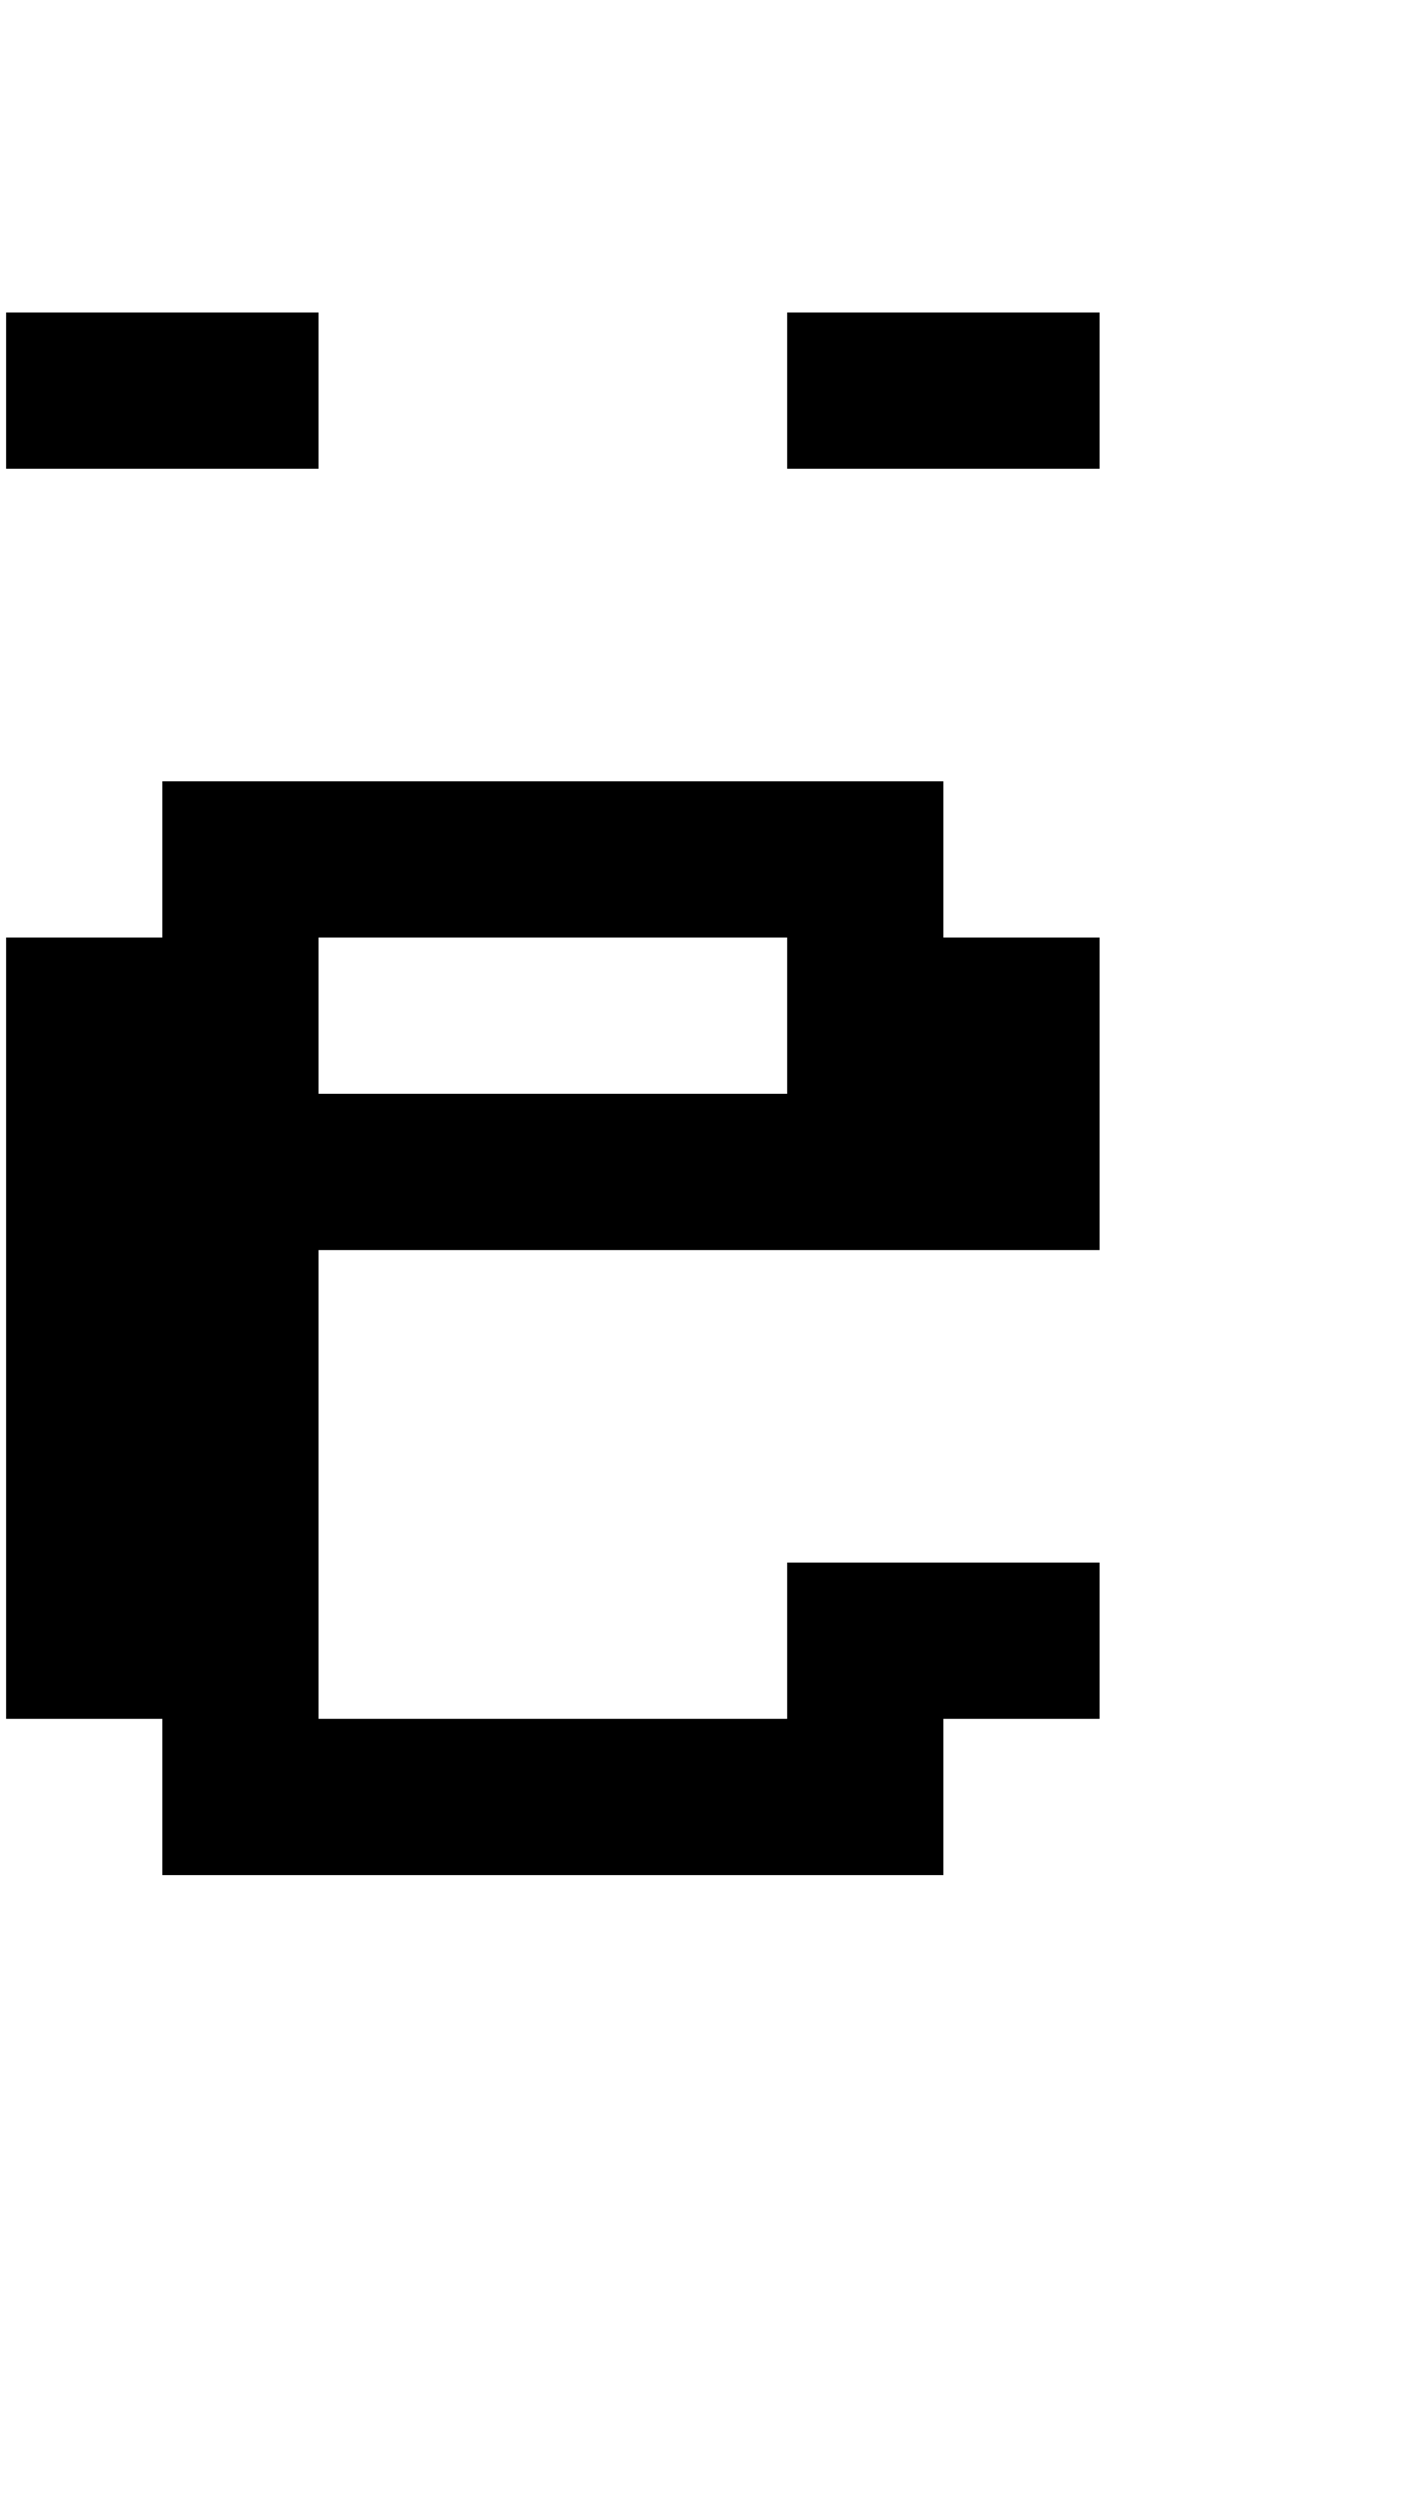 <?xml version="1.0" standalone="no"?>
<!DOCTYPE svg PUBLIC "-//W3C//DTD SVG 1.1//EN" "http://www.w3.org/Graphics/SVG/1.1/DTD/svg11.dtd" >
<svg xmlns="http://www.w3.org/2000/svg" xmlns:xlink="http://www.w3.org/1999/xlink" version="1.1" viewBox="-10 0 2314 4096">
   <path fill="currentColor"
d="M1280 512h512v256h-512v-256zM0 512h512v256h-512v-256zM512 1792h768v-256h-768v256zM256 1280h1280v256h256v512h-1280v768h768v-256h512v256h-256v256h-1280v-256h-256v-1280h256v-256z" />
</svg>
